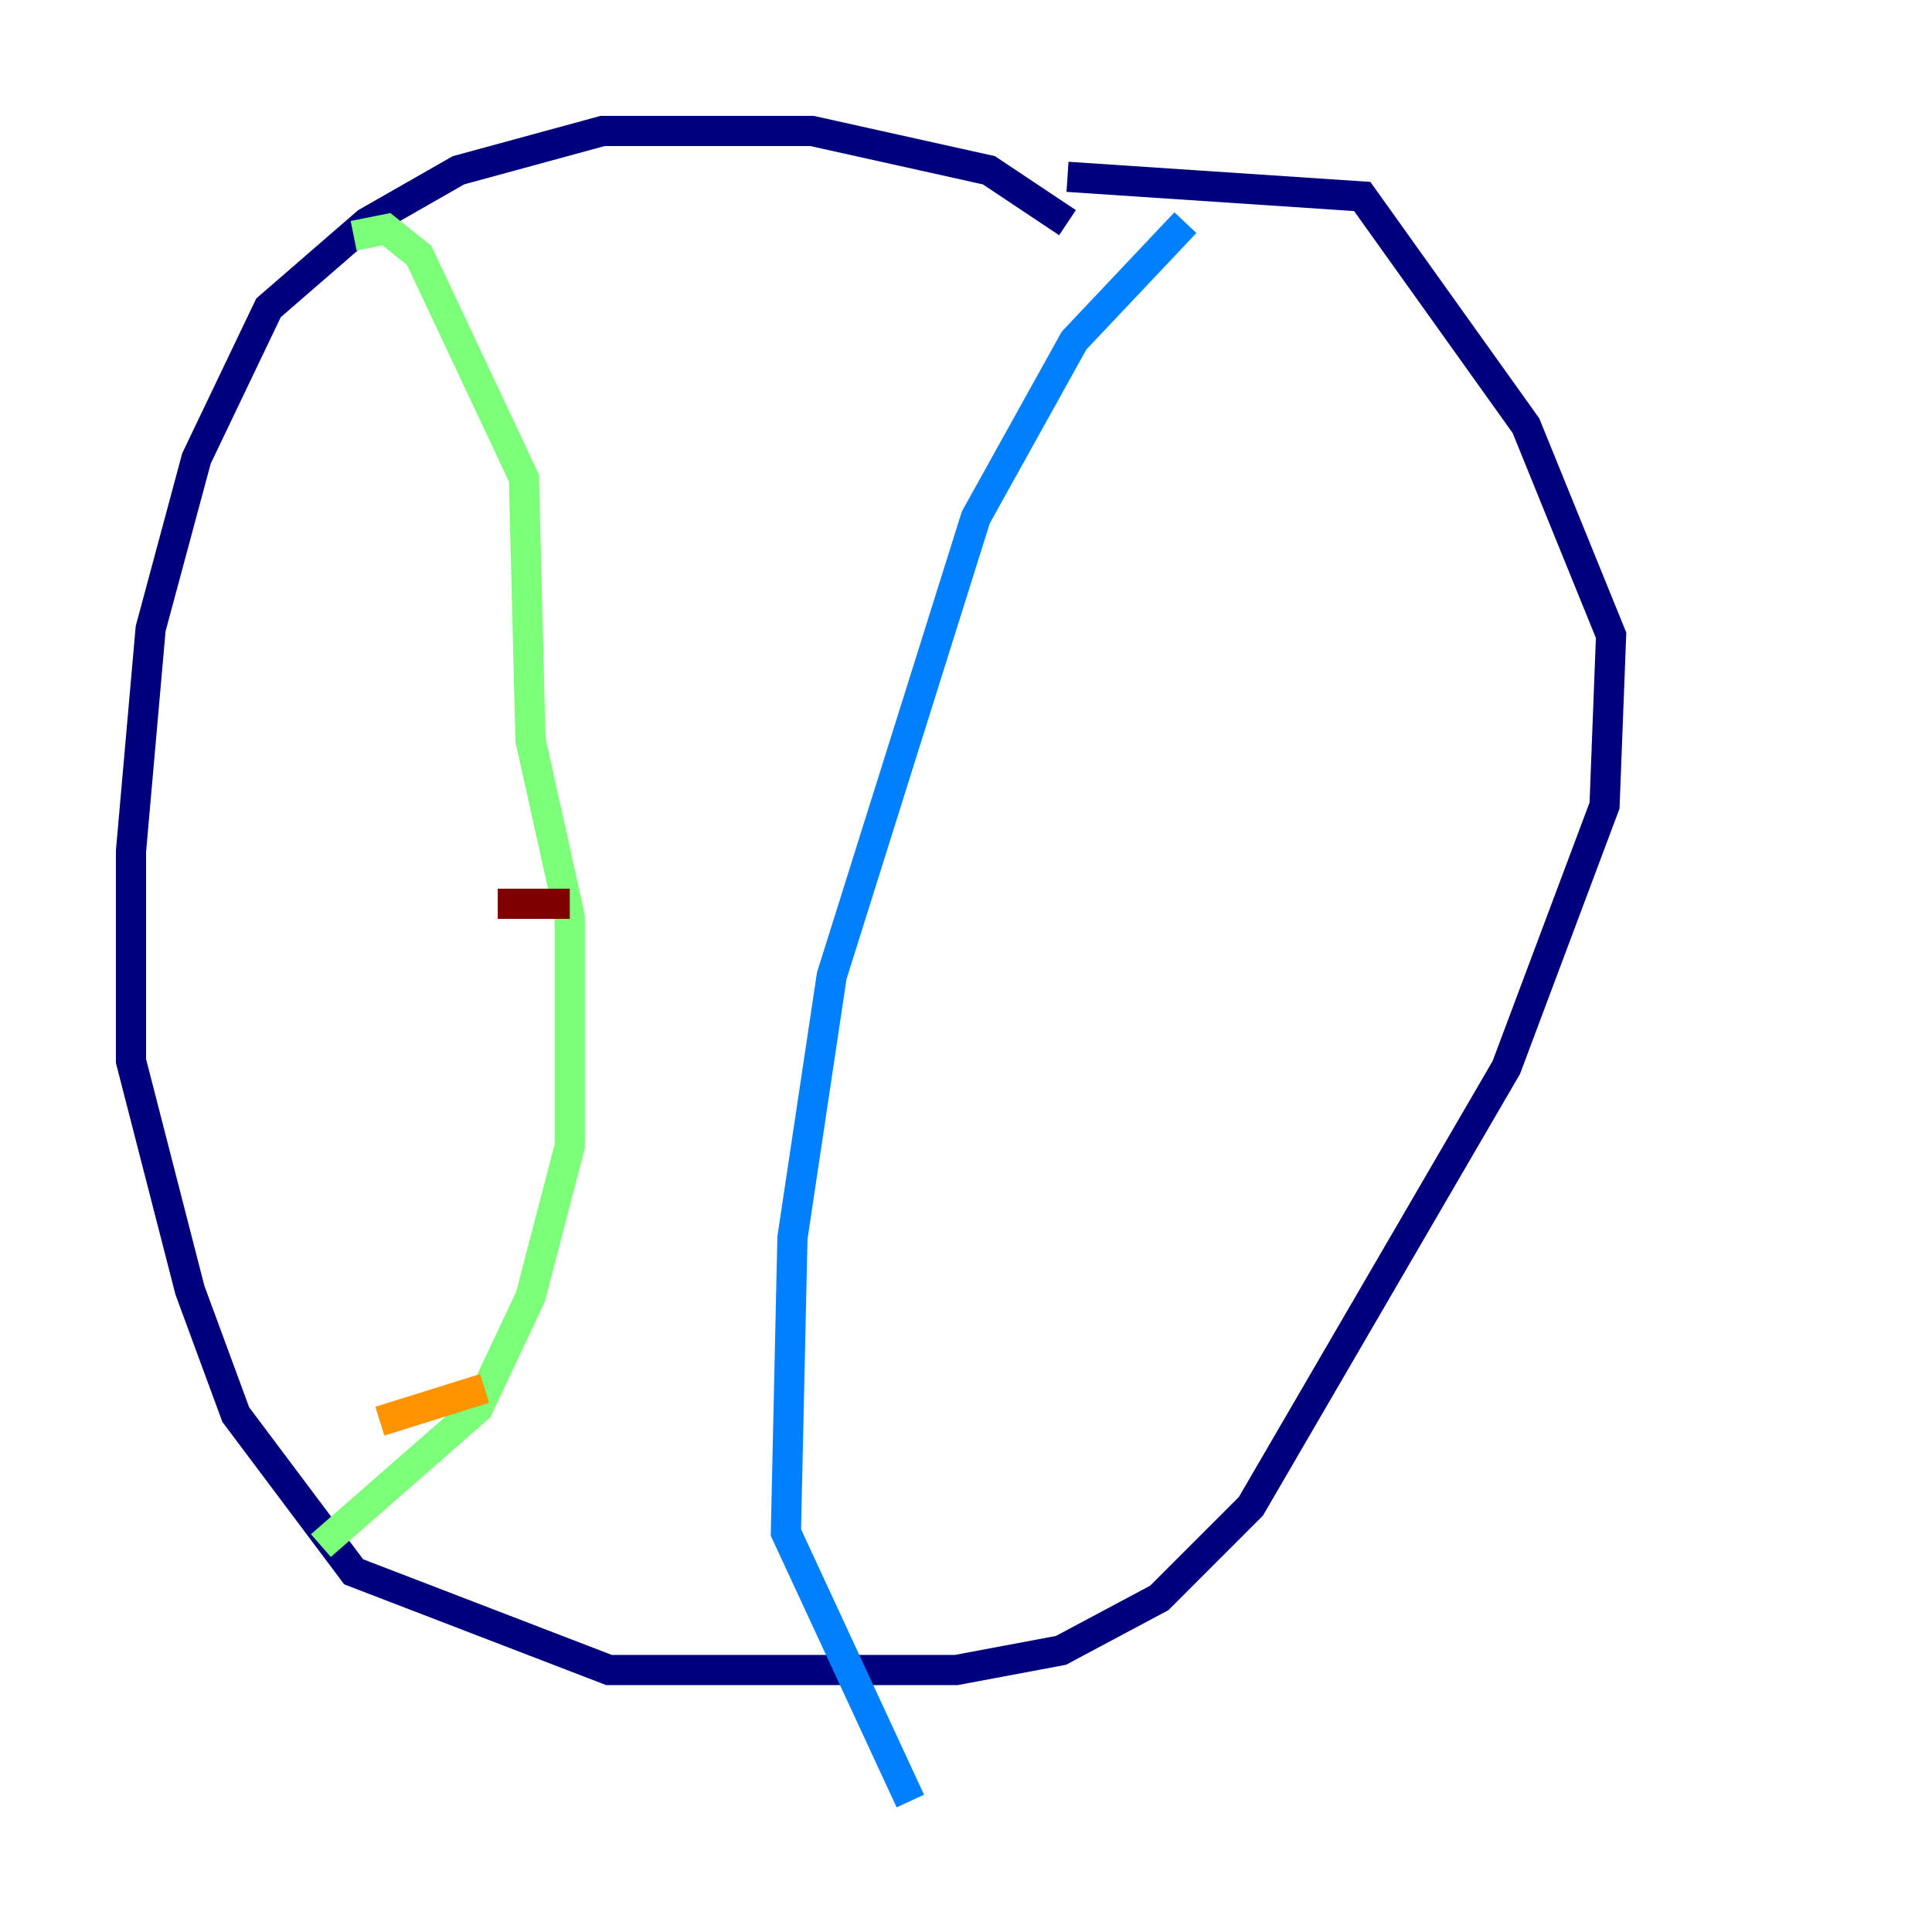 <?xml version="1.0" encoding="utf-8" ?>
<svg baseProfile="tiny" height="128" version="1.2" viewBox="0,0,128,128" width="128" xmlns="http://www.w3.org/2000/svg" xmlns:ev="http://www.w3.org/2001/xml-events" xmlns:xlink="http://www.w3.org/1999/xlink"><defs /><polyline fill="none" points="70.725,14.752 65.519,11.281 53.803,8.678 39.919,8.678 30.373,11.281 24.298,14.752 17.79,20.393 13.017,30.373 9.98,41.654 8.678,56.407 8.678,70.291 12.583,85.478 15.62,93.722 23.43,104.136 40.352,110.644 63.349,110.644 70.291,109.342 76.8,105.871 82.875,99.797 99.797,70.725 106.305,53.37 106.739,42.088 101.098,28.203 90.251,13.017 70.725,11.715" stroke="#00007f" stroke-width="2" /><polyline fill="none" points="78.536,14.752 71.159,22.563 64.651,34.278 55.105,64.651 52.502,82.007 52.068,101.532 60.312,119.322" stroke="#0080ff" stroke-width="2" /><polyline fill="none" points="23.43,15.62 25.6,15.186 27.77,16.922 34.712,31.675 35.146,49.031 37.749,60.746 37.749,75.932 35.146,85.912 31.675,93.288 21.261,102.4" stroke="#7cff79" stroke-width="2" /><polyline fill="none" points="25.166,94.156 32.108,91.986" stroke="#ff9400" stroke-width="2" /><polyline fill="none" points="32.976,59.878 37.749,59.878" stroke="#7f0000" stroke-width="2" /></svg>